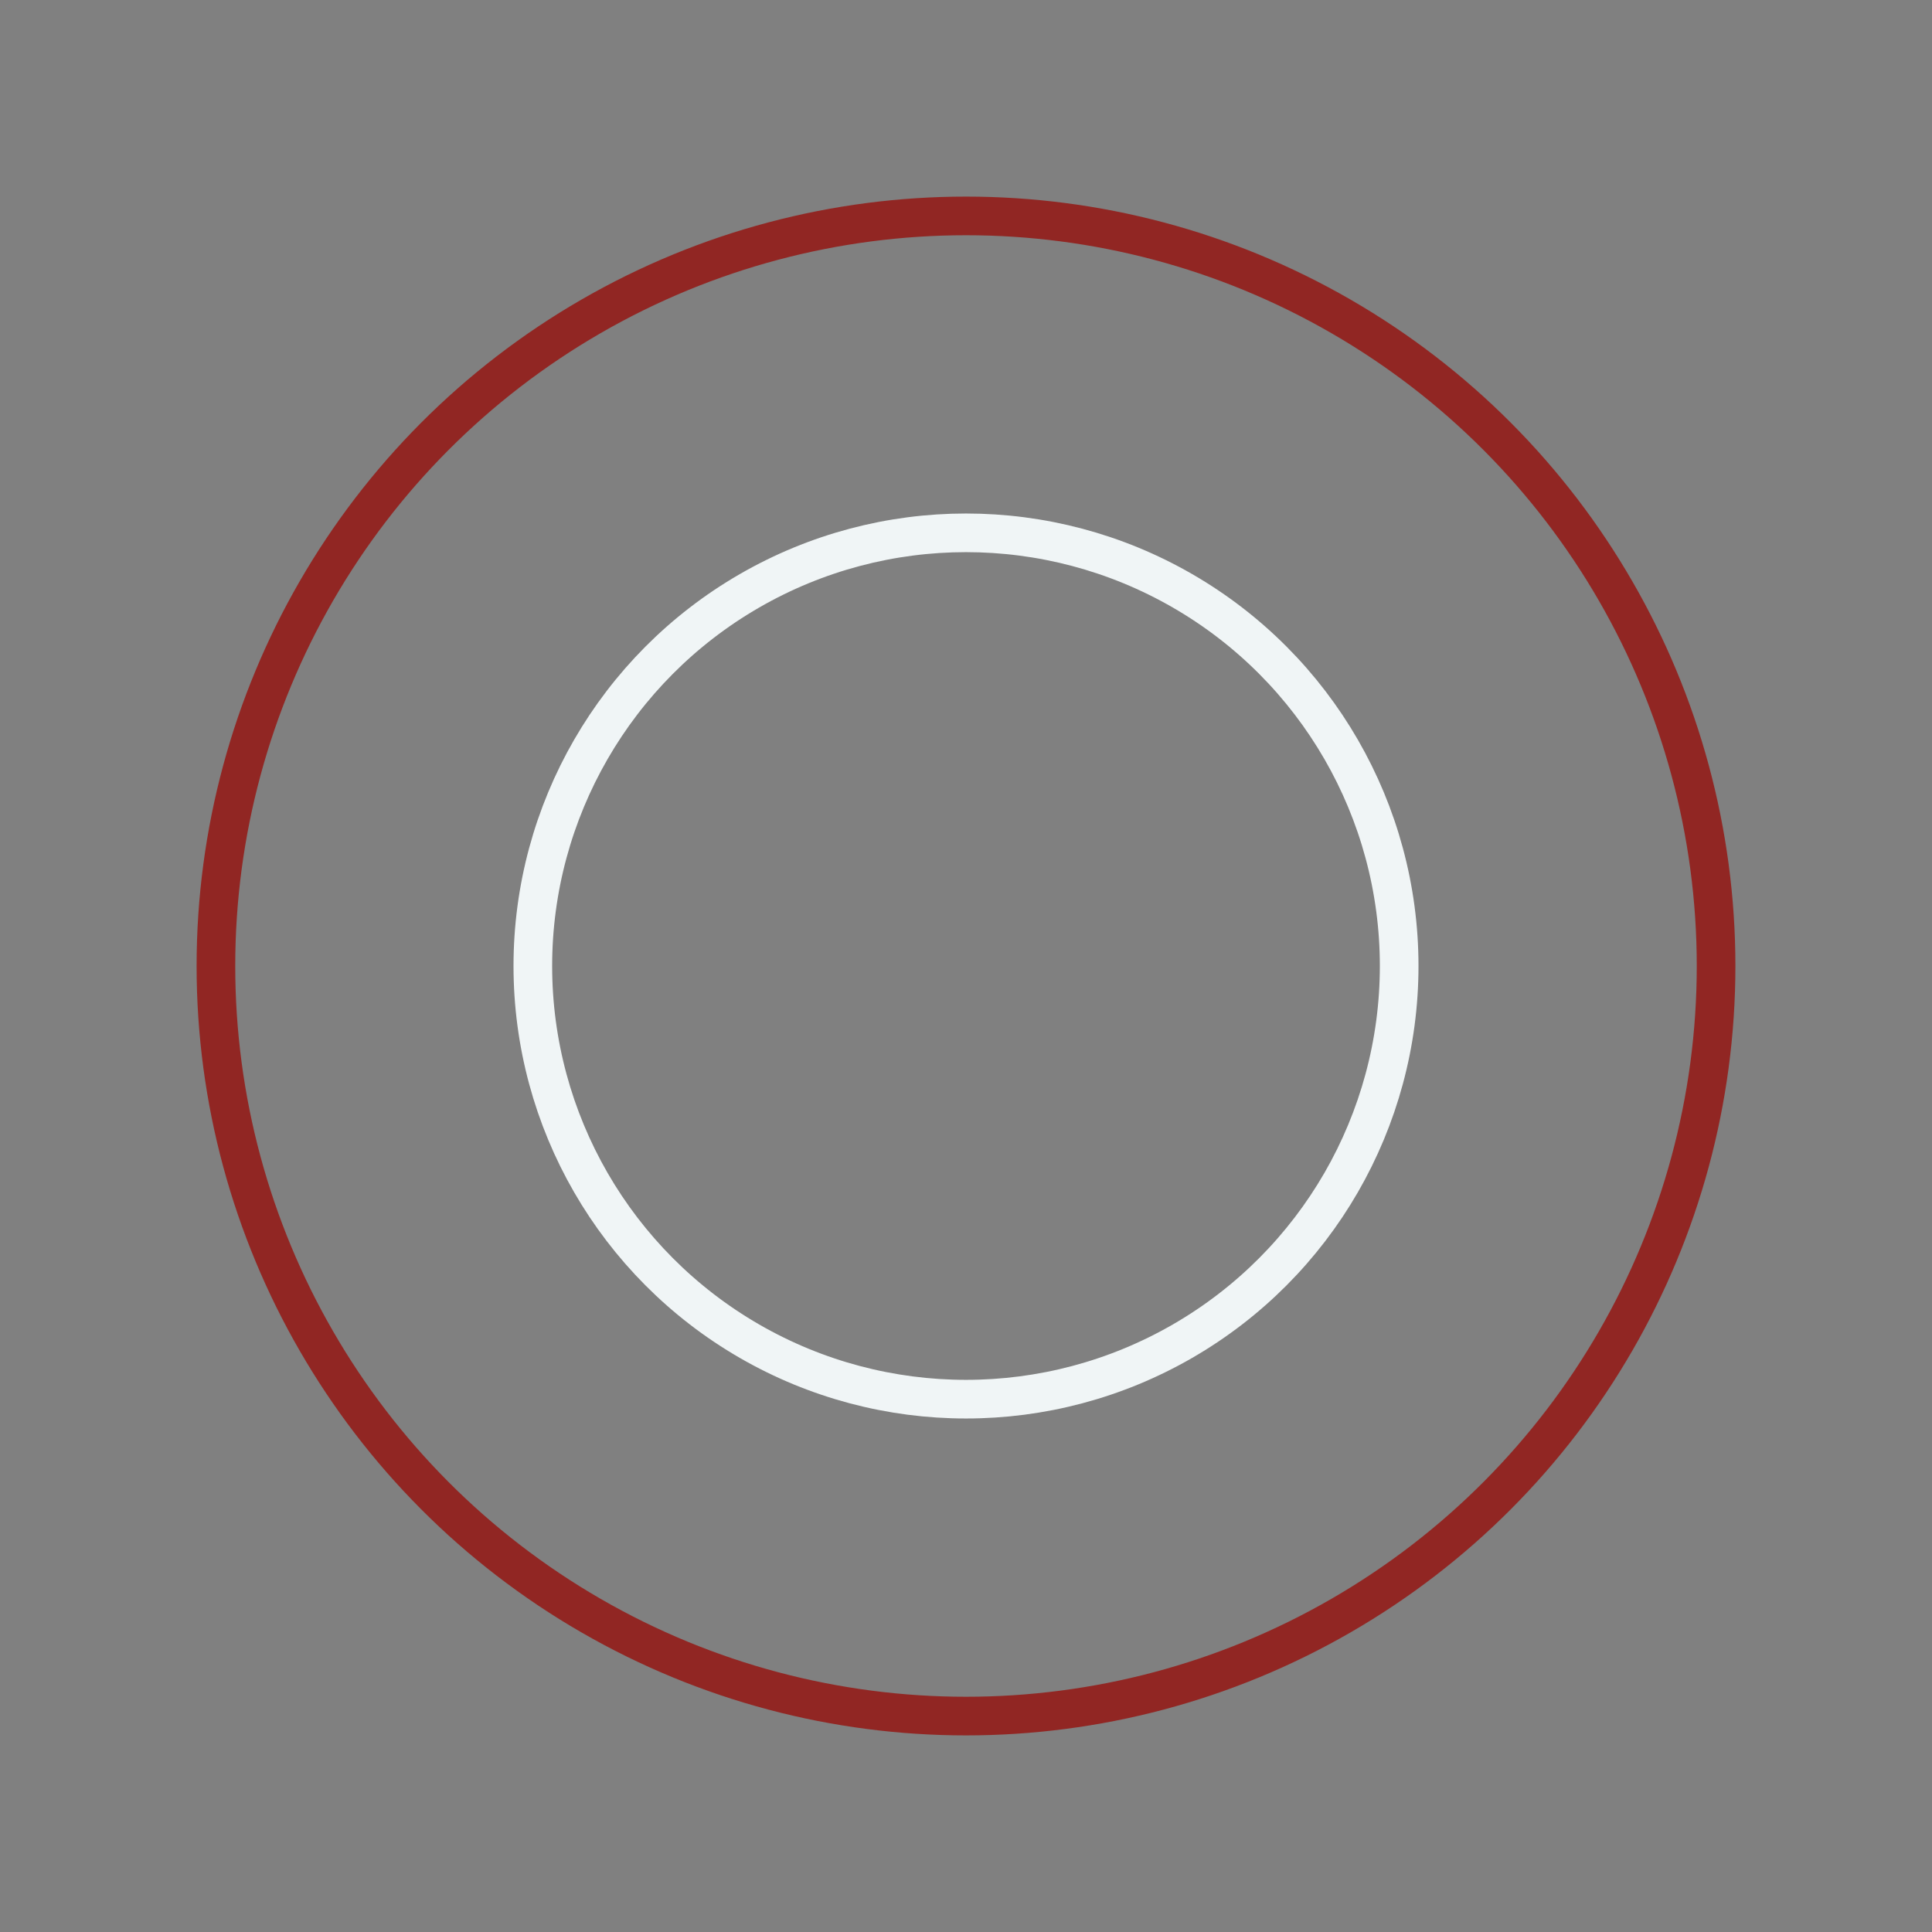 <svg width="200px"  height="200px"  xmlns="http://www.w3.org/2000/svg" viewBox="0 0 100 100" preserveAspectRatio="xMidYMid" class="lds-ripple" style="background: none;"><rect x="0" y="0" width="100" height="100" fill="#808080" stroke="none"/><circle cx="50" cy="50" r="38.824" fill="none" ng-attr-stroke="{{config.c1}}" ng-attr-stroke-width="{{config.width}}" stroke="#912623" stroke-width="2"><animate attributeName="r" calcMode="spline" values="0;40" keyTimes="0;1" dur="1.7" keySplines="0 0.2 0.8 1" begin="-0.85s" repeatCount="indefinite"></animate><animate attributeName="opacity" calcMode="spline" values="1;0" keyTimes="0;1" dur="1.7" keySplines="0.2 0 0.8 1" begin="-0.85s" repeatCount="indefinite"></animate></circle><circle cx="50" cy="50" r="22.421" fill="none" ng-attr-stroke="{{config.c2}}" ng-attr-stroke-width="{{config.width}}" stroke="#f0f5f6" stroke-width="2"><animate attributeName="r" calcMode="spline" values="0;40" keyTimes="0;1" dur="1.7" keySplines="0 0.2 0.8 1" begin="0s" repeatCount="indefinite"></animate><animate attributeName="opacity" calcMode="spline" values="1;0" keyTimes="0;1" dur="1.7" keySplines="0.2 0 0.8 1" begin="0s" repeatCount="indefinite"></animate></circle></svg>